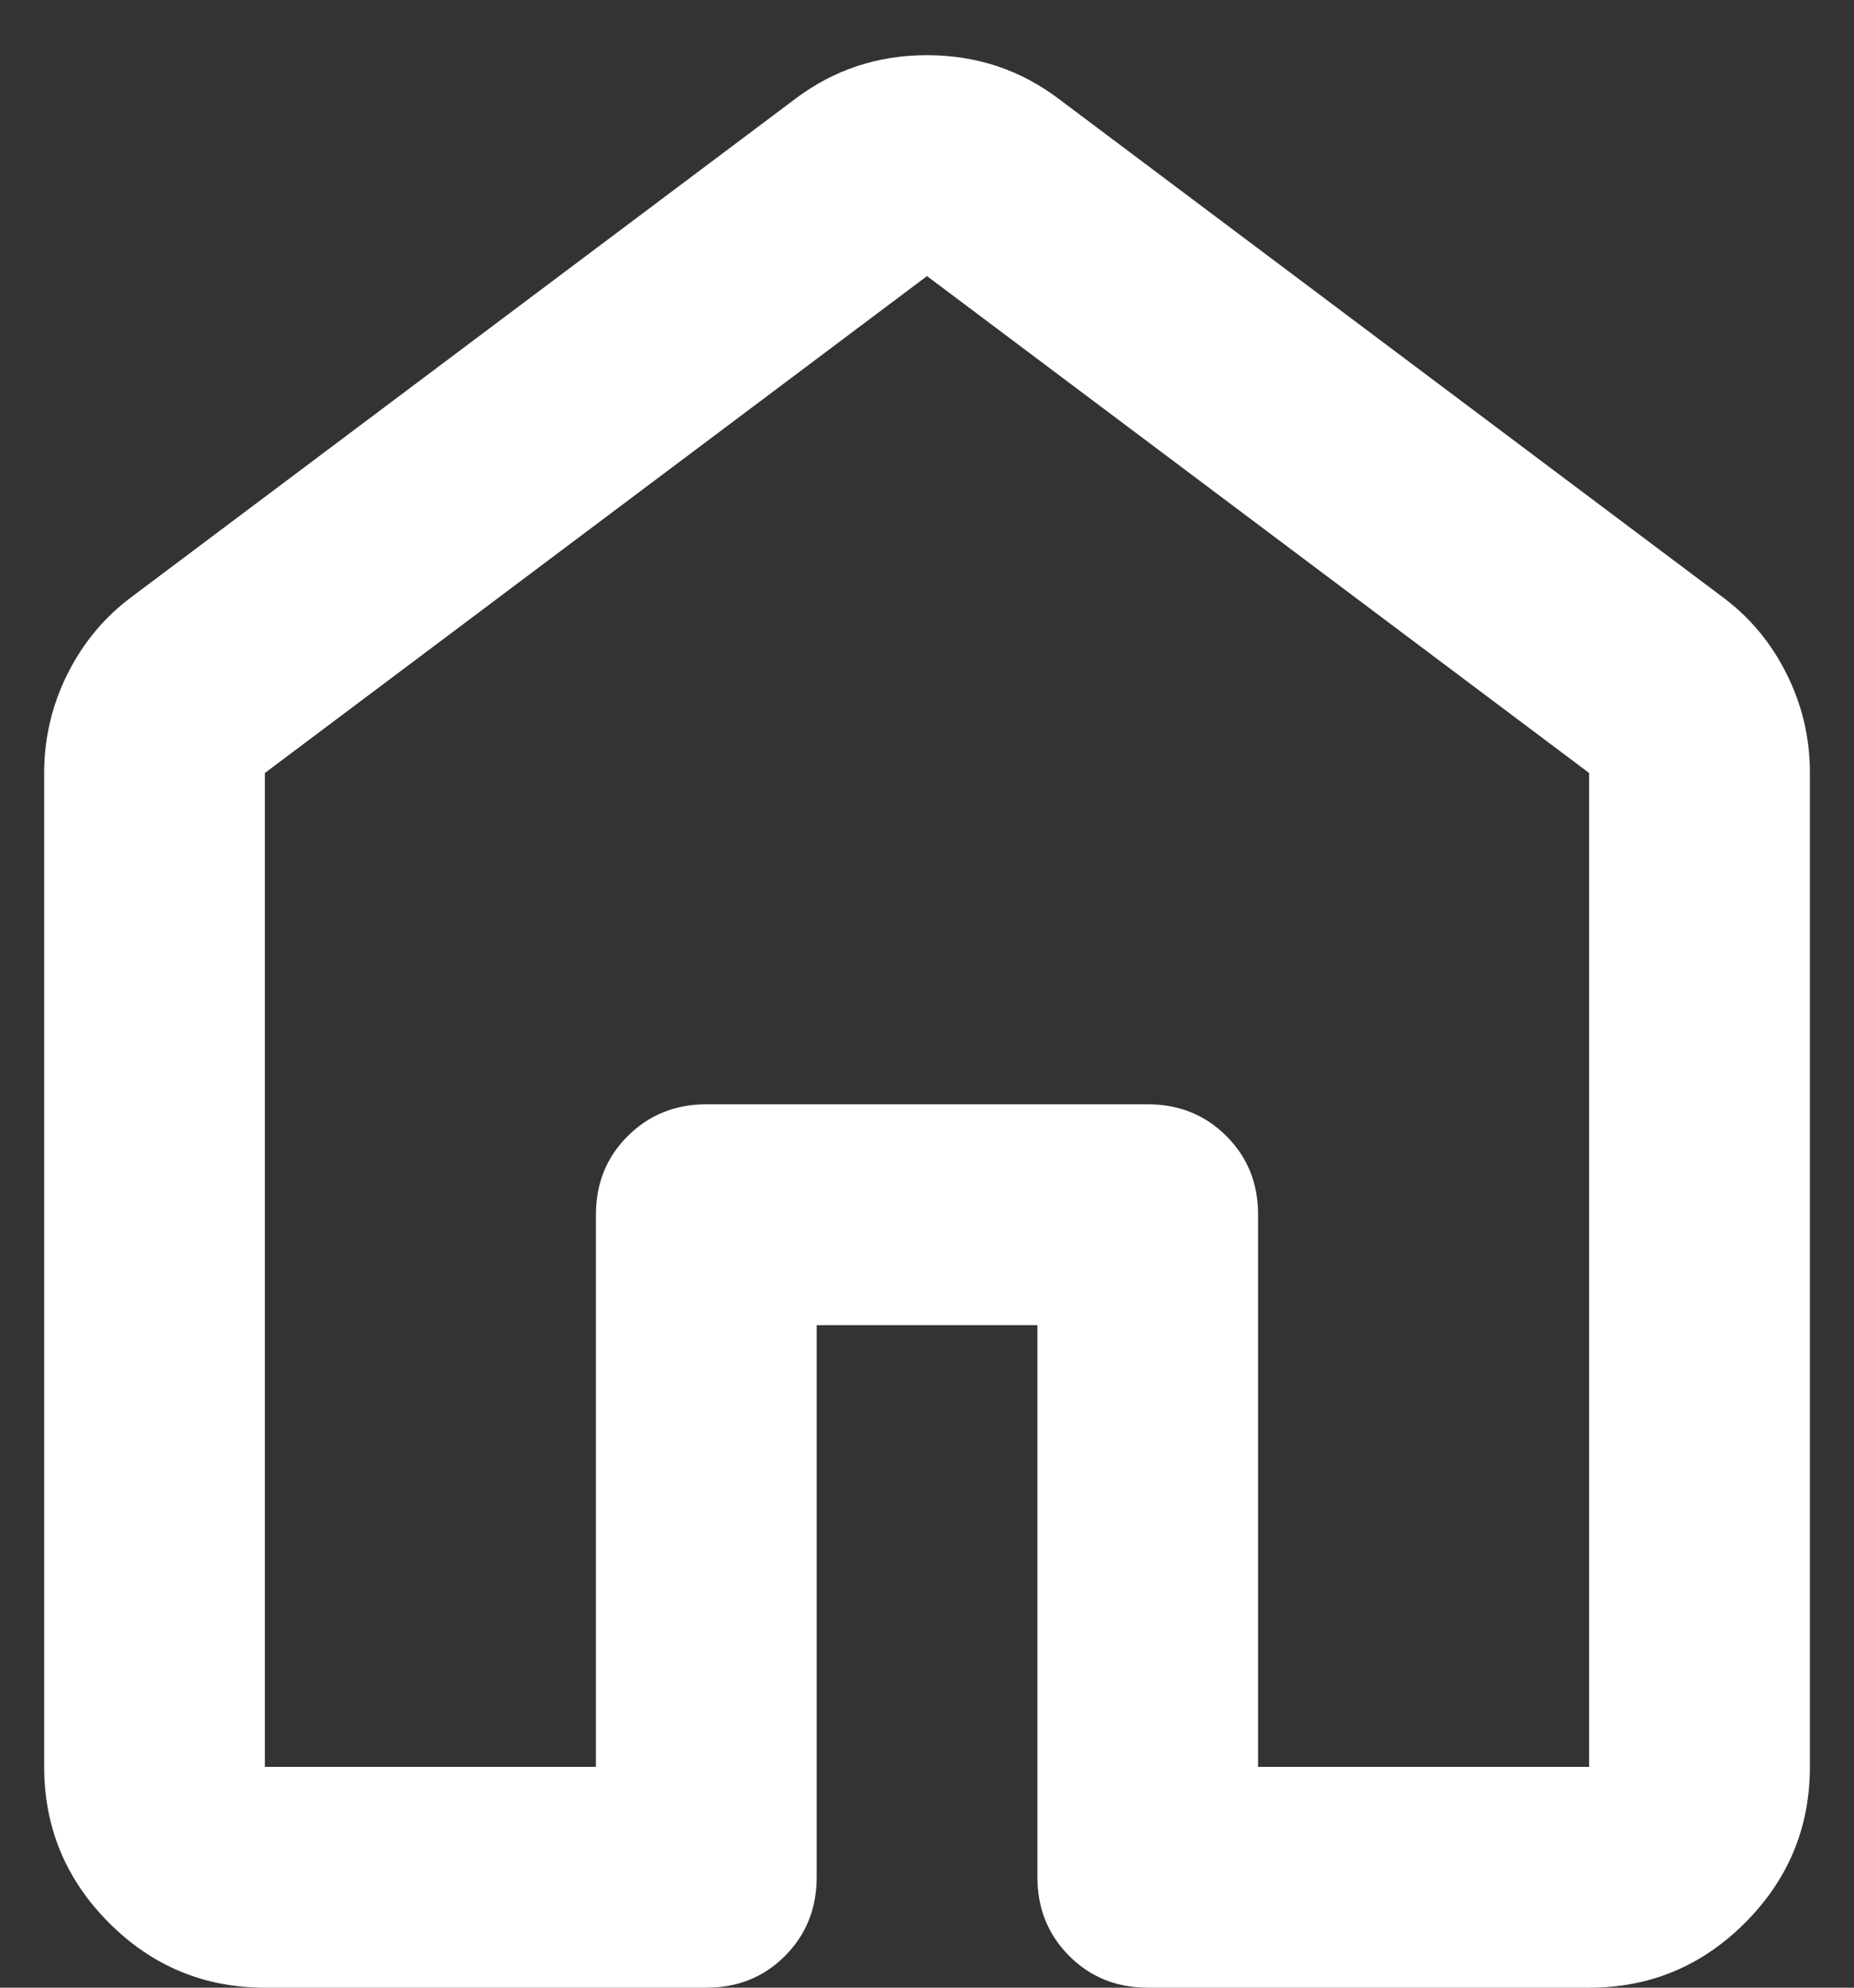 <svg width="28" height="30" viewBox="0 0 28 30" fill="none" xmlns="http://www.w3.org/2000/svg">
<rect x="0" y="0" width="28" height="30" fill="#333333" stroke="none"/>
<path d="M4 26.667H9V18.333C9 17.861 9.16 17.465 9.48 17.147C9.8 16.828 10.196 16.668 10.667 16.667H17.334C17.806 16.667 18.202 16.827 18.522 17.147C18.842 17.467 19.001 17.862 19 18.333V26.667H24V11.667L14 4.167L4 11.667V26.667ZM0.667 26.667V11.667C0.667 11.139 0.785 10.639 1.022 10.167C1.259 9.694 1.585 9.306 2 9L12 1.5C12.584 1.056 13.25 0.833 14 0.833C14.75 0.833 15.417 1.056 16 1.5L26 9C26.417 9.306 26.744 9.694 26.98 10.167C27.217 10.639 27.335 11.139 27.334 11.667V26.667C27.334 27.583 27.007 28.368 26.354 29.022C25.7 29.675 24.916 30.001 24 30H17.334C16.861 30 16.466 29.84 16.147 29.52C15.828 29.2 15.668 28.804 15.667 28.333V20H12.334V28.333C12.334 28.805 12.174 29.202 11.854 29.522C11.534 29.842 11.138 30.001 10.667 30H4C3.084 30 2.299 29.674 1.647 29.022C0.995 28.369 0.668 27.584 0.667 26.667Z" fill="white"/>
</svg>
